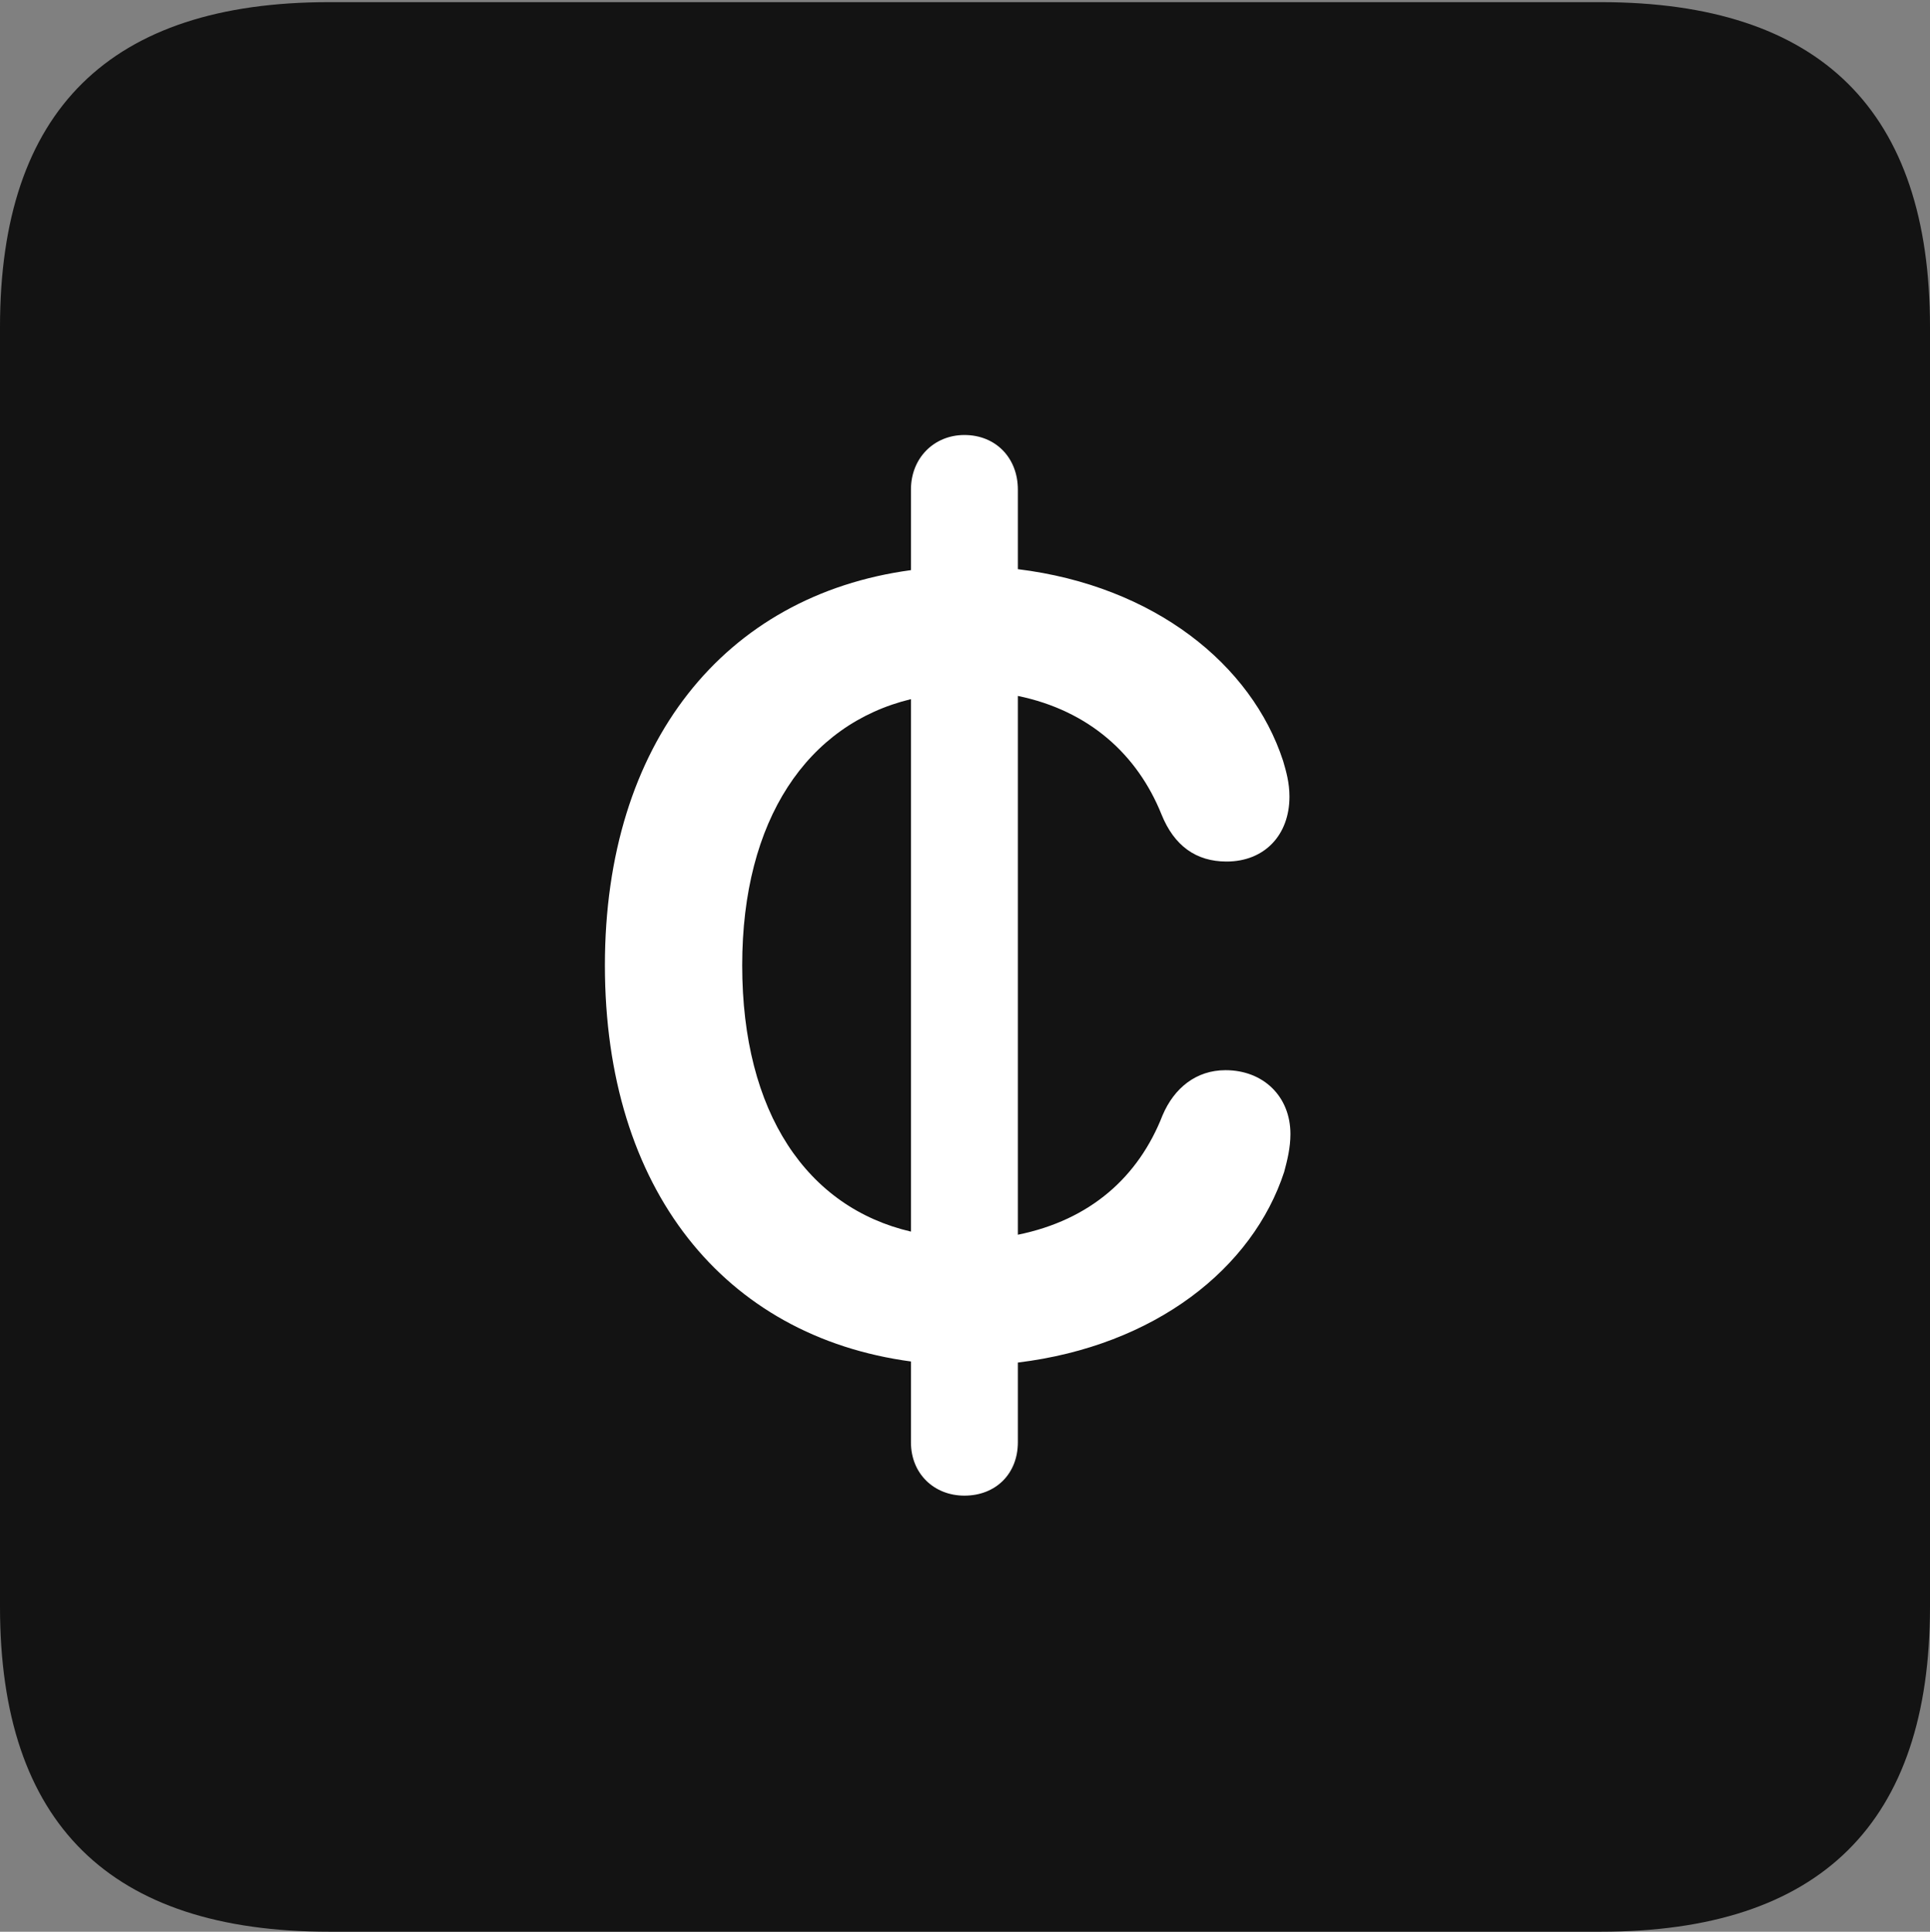 <?xml version="1.0" encoding="UTF-8"?>
<!--Generator: Apple Native CoreSVG 175.5-->
<!DOCTYPE svg
PUBLIC "-//W3C//DTD SVG 1.1//EN"
       "http://www.w3.org/Graphics/SVG/1.1/DTD/svg11.dtd">
<svg version="1.1" xmlns="http://www.w3.org/2000/svg" xmlns:xlink="http://www.w3.org/1999/xlink" width="17.979" height="17.998">
 <rect width="100%" height="100%" fill="#808080" stroke="none"/>
 <g>
  <rect height="17.998" opacity="0" width="17.979" x="0" y="0"/>
  <path d="M3.066 17.998L14.912 17.998C16.963 17.998 17.979 16.982 17.979 14.971L17.979 3.047C17.979 1.035 16.963 0.02 14.912 0.02L3.066 0.02C1.025 0.02 0 1.025 0 3.047L0 14.971C0 16.992 1.025 17.998 3.066 17.998Z" fill="#000000" fill-opacity="0.85"/>
  <path d="M5.635 8.994C5.635 6.924 6.748 5.547 8.486 5.312L8.486 4.561C8.486 4.268 8.701 4.053 8.984 4.053C9.277 4.053 9.482 4.268 9.482 4.561L9.482 5.303C10.752 5.459 11.66 6.191 11.953 7.09C11.982 7.188 12.012 7.295 12.012 7.422C12.012 7.783 11.777 8.027 11.426 8.027C11.143 8.027 10.938 7.881 10.82 7.588C10.596 7.031 10.146 6.621 9.482 6.484L9.482 11.504C10.156 11.367 10.605 10.967 10.83 10.391C10.938 10.137 11.143 9.971 11.416 9.971C11.768 9.971 12.021 10.215 12.021 10.566C12.021 10.693 11.992 10.81 11.963 10.918C11.67 11.816 10.762 12.539 9.482 12.695L9.482 13.438C9.482 13.73 9.277 13.935 8.984 13.935C8.701 13.935 8.486 13.73 8.486 13.438L8.486 12.685C6.748 12.451 5.635 11.084 5.635 8.994ZM6.914 8.994C6.914 10.371 7.52 11.25 8.486 11.475L8.486 6.514C7.52 6.748 6.914 7.637 6.914 8.994Z" fill="#ffffff"/>
 </g>
</svg>
